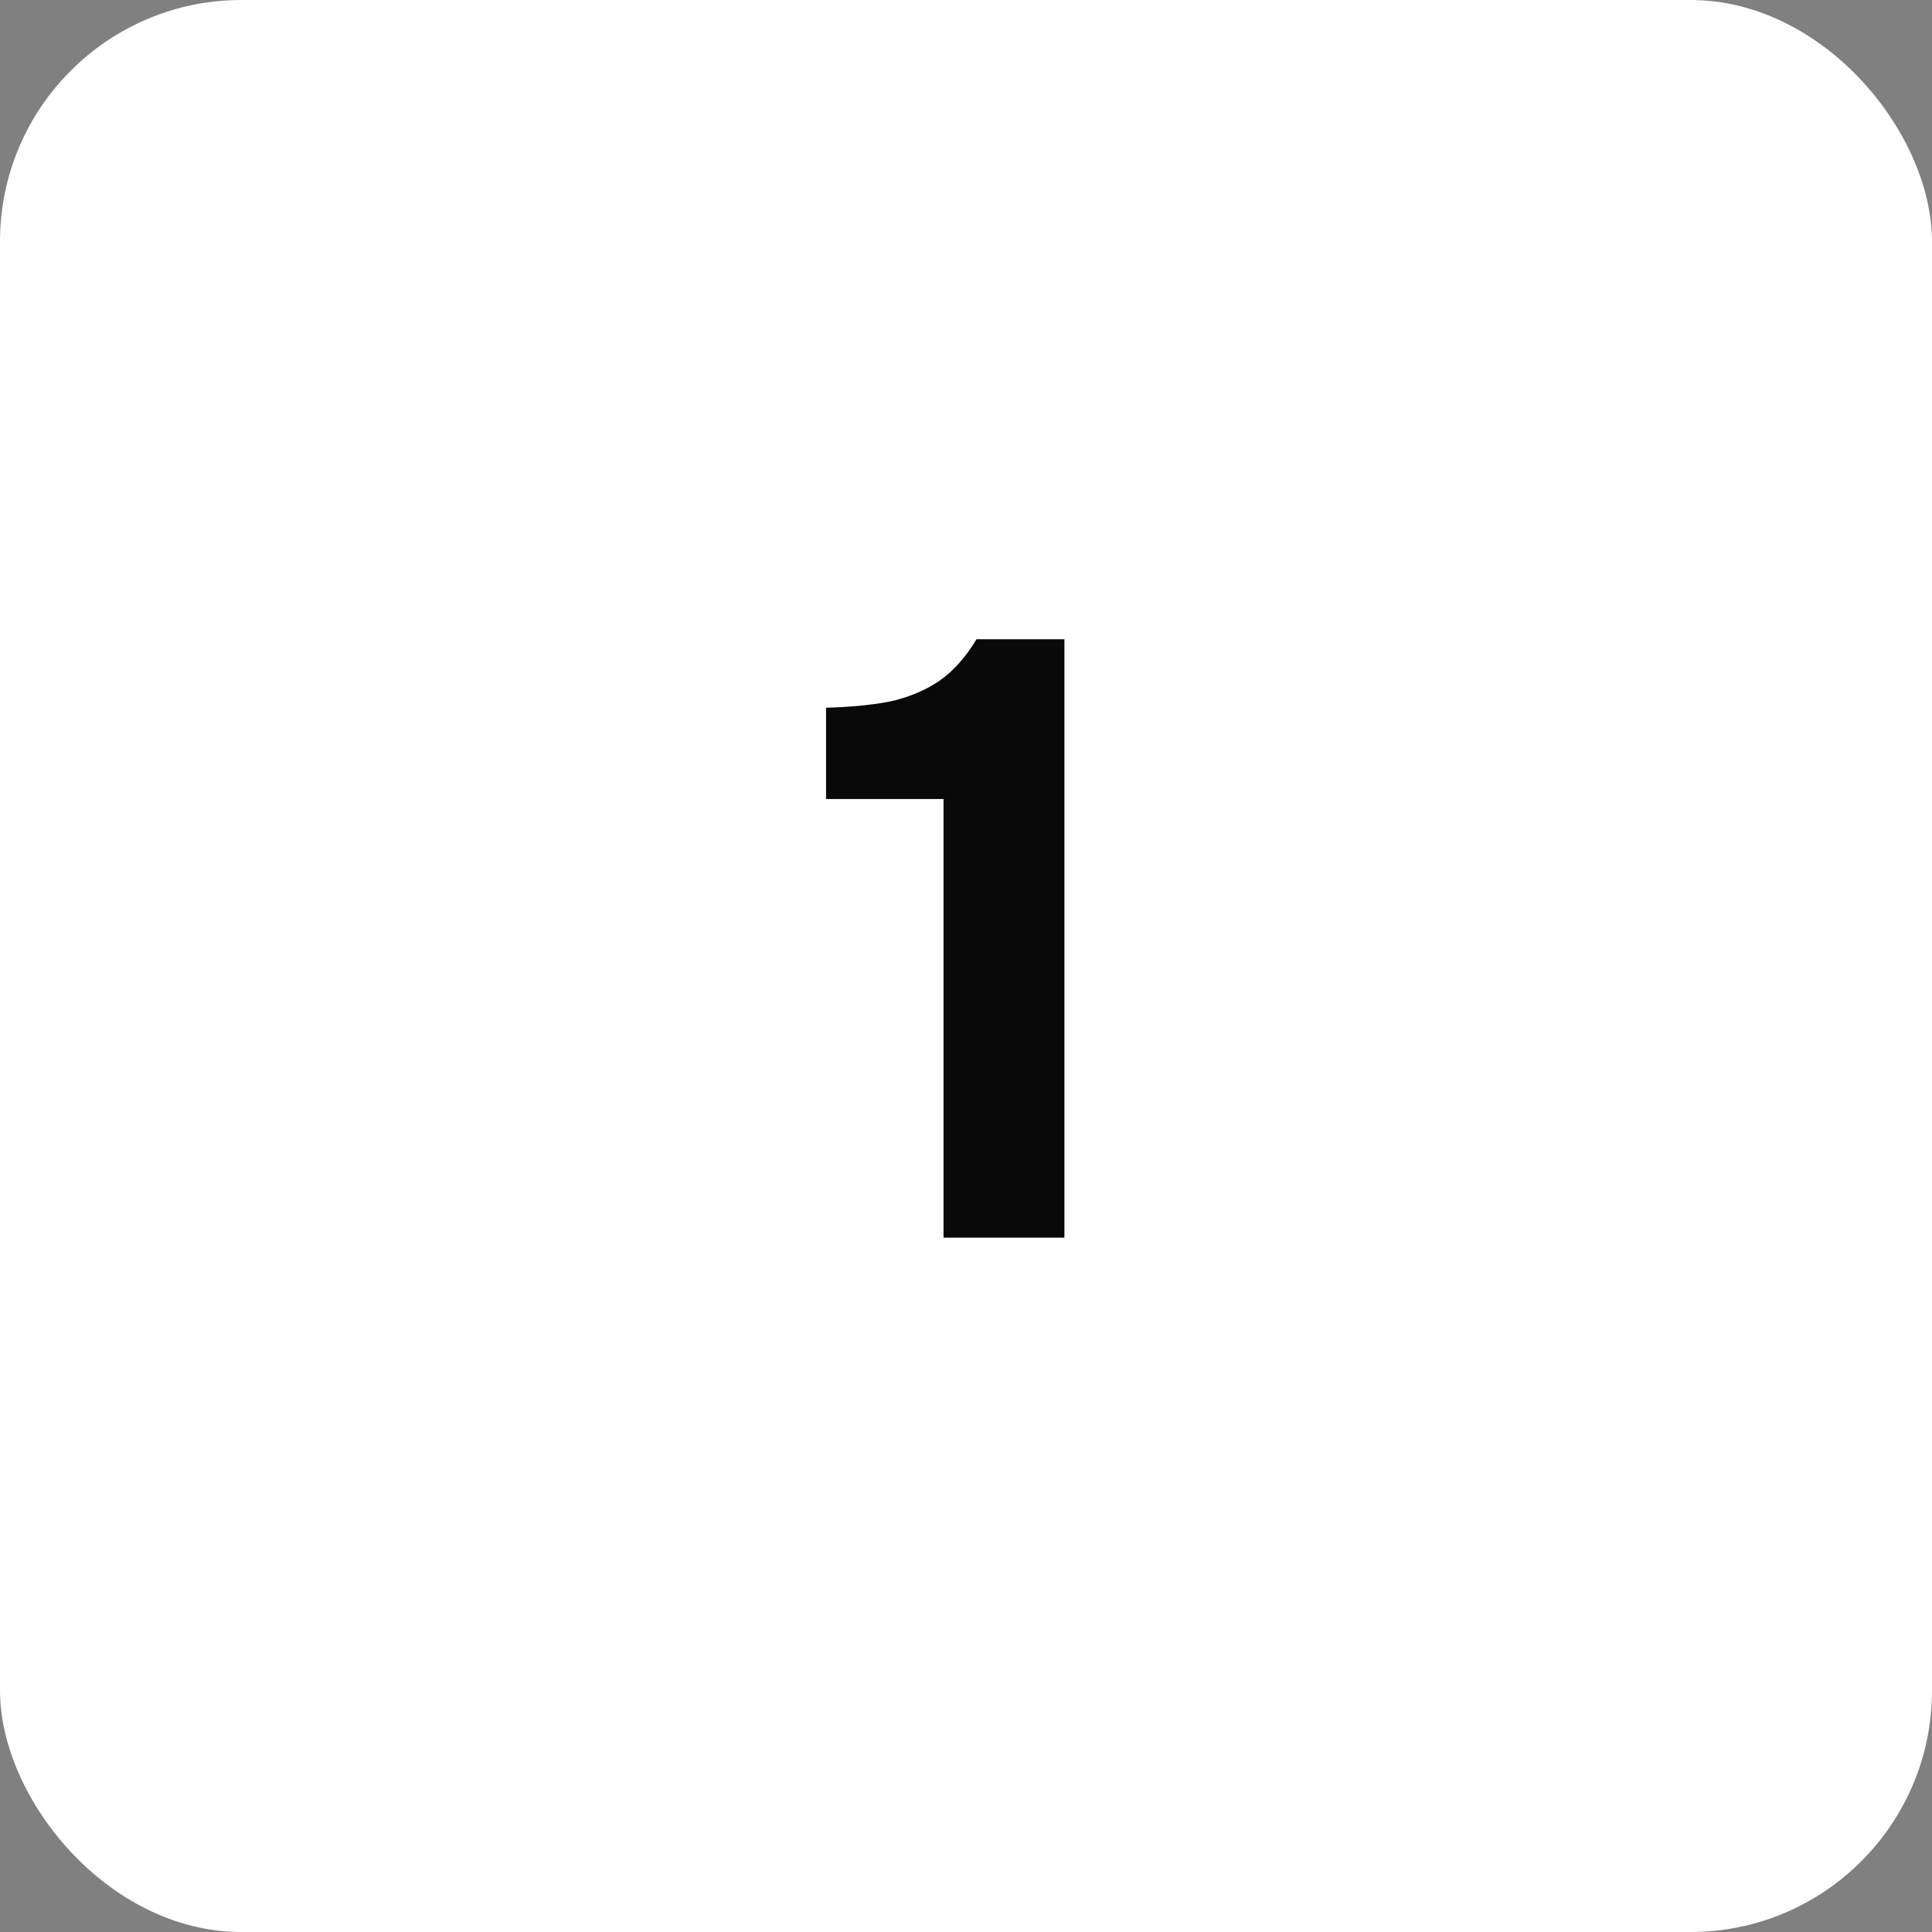<svg width="64" height="64" viewBox="0 0 64 64" fill="none" xmlns="http://www.w3.org/2000/svg">
<rect x="0" y="0" width="64" height="64" fill="#808080" stroke="none"/>
<rect width="64" height="64" rx="8" fill="white"/>
<path d="M31.256 41V26.468H27.364V23.444C28.129 23.425 28.82 23.36 29.436 23.248C30.052 23.117 30.603 22.893 31.088 22.576C31.573 22.24 31.993 21.773 32.348 21.176H35.26V41H31.256Z" fill="#090909"/>
</svg>
